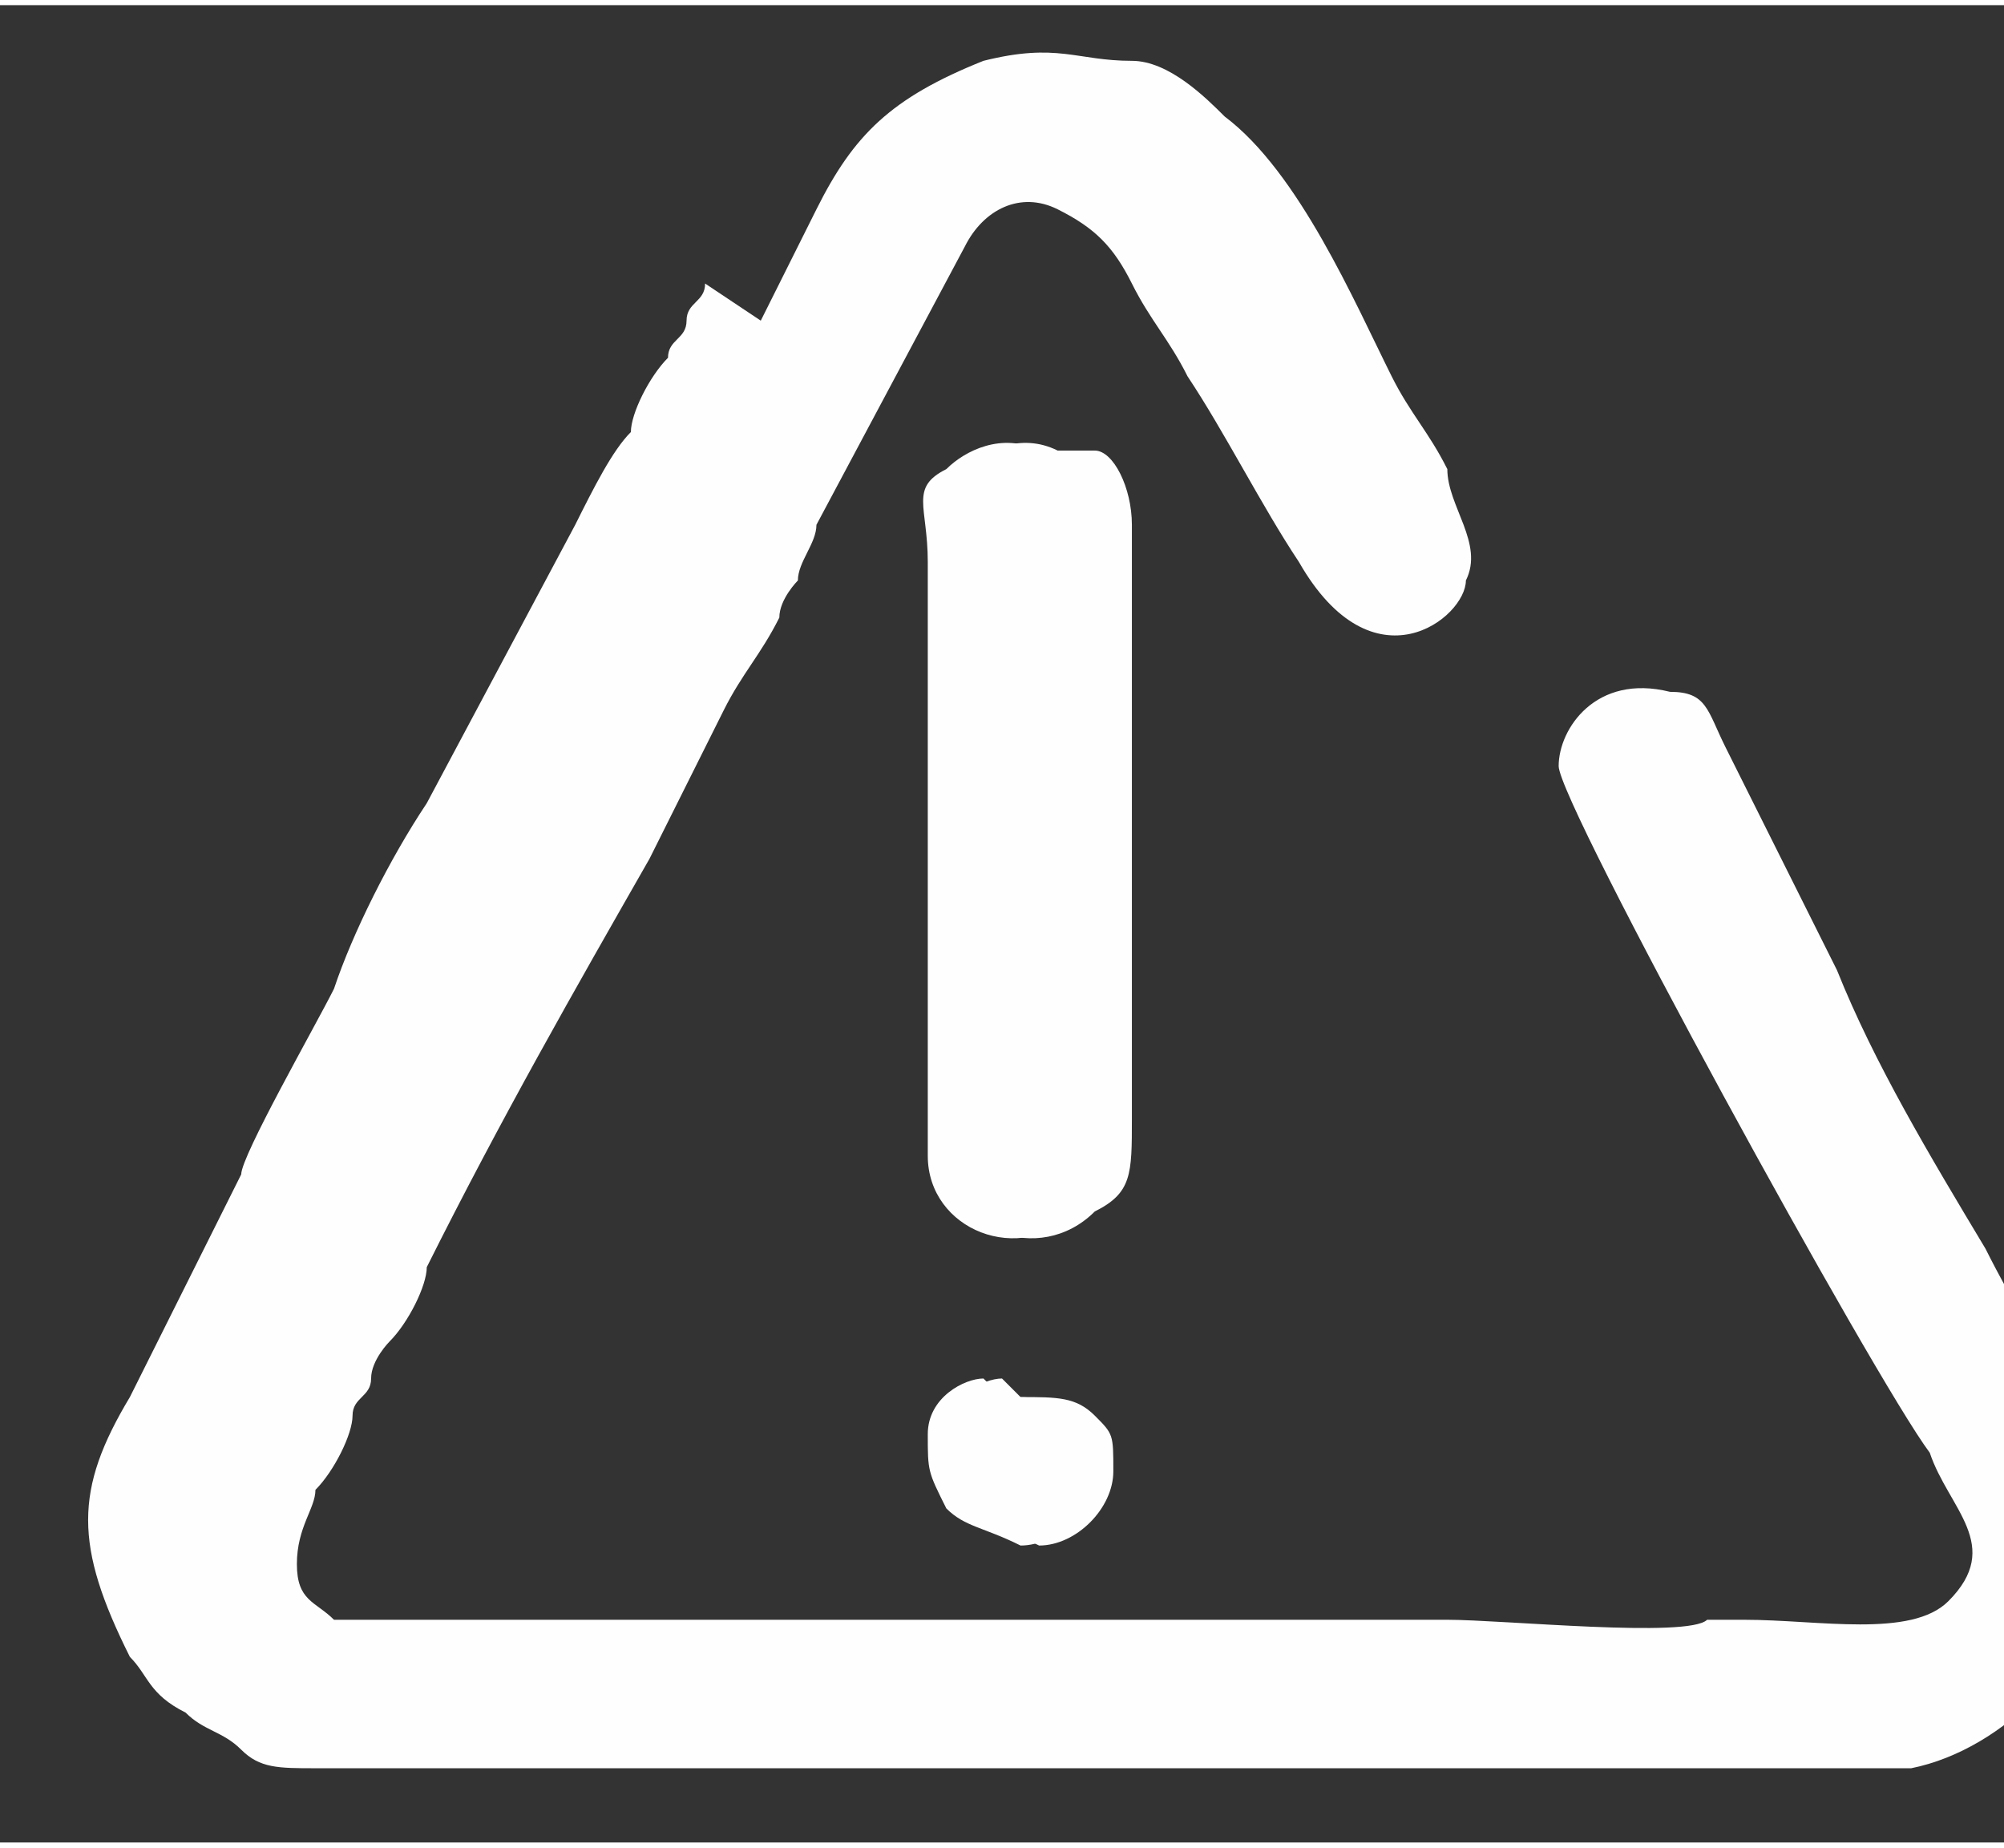 <?xml version="1.0" encoding="UTF-8"?>
<!DOCTYPE svg PUBLIC "-//W3C//DTD SVG 1.1//EN" "http://www.w3.org/Graphics/SVG/1.1/DTD/svg11.dtd">
<!-- Creator: CorelDRAW 2019 (64-Bit) -->
<svg xmlns="http://www.w3.org/2000/svg" xml:space="preserve" width="2.443mm" height="2.252mm" version="1.1" style="shape-rendering:geometricPrecision; text-rendering:geometricPrecision; image-rendering:optimizeQuality; fill-rule:evenodd; clip-rule:evenodd"
viewBox="0 0 1.08 0.99"
 xmlns:xlink="http://www.w3.org/1999/xlink"
 xmlns:xodm="http://www.corel.com/coreldraw/odm/2003">
 <rect x="0" y="0" width="1.08" height="0.99" fill="#333333" stroke="none"/>
 <defs>
  <style type="text/css">
   <![CDATA[
    .fil0 {fill:#FEFEFE}
   ]]>
  </style>
 </defs>
 <g id="Layer_x0020_1">
  <path class="fil0" d="M0.57 0.24c-0.01,0 -0,0 -0,-0 -0.02,-0.01 -0.04,-0 -0.05,0.01 -0.02,0.01 -0.01,0.02 -0.01,0.05l-0 0.32c0,0.04 0.05,0.06 0.08,0.03 0.02,-0.01 0.02,-0.02 0.02,-0.05l0 -0.32c0,-0.02 -0.01,-0.04 -0.02,-0.04z"/>
  <path class="fil0" d="M0.54 0.74c-0.01,0 -0.03,0.01 -0.03,0.03 0,0 0,0 -0,0 0,0.02 -0,0.02 0.01,0.04l0 0c0.01,0.01 0.02,0.01 0.04,0.02 0,-0 -0,-0 0,-0 0.02,-0 0.04,-0.02 0.04,-0.04 0,-0 -0,-0 0,-0 -0,-0.02 -0,-0.02 -0.01,-0.03l-0 -0c-0,0 -0,0 -0,-0 -0.01,-0.01 -0.02,-0.01 -0.04,-0.01 0,0 0,0 -0,0z"/>
  <path class="fil0" d="M0.88 0.91l-0.02 0c0.01,0 -0.01,0 0.01,0 0.01,-0 0,-0 0.01,-0z"/>
  <path class="fil0" d="M0.96 0.99c-0,-0 0.01,-0 -0.01,-0 -0.01,0 -0,0 -0.01,0l0.02 0z"/>
  <path class="fil0" d="M0.16 0.99c-0,-0 -0,-0 -0.01,-0 -0,-0 -0.01,-0 -0.01,0 0,0 -0,0 0.01,0 0,0 0.01,0 0.01,0z"/>
  <path class="fil0" d="M0.31 0.91c-0,-0 -0.01,-0 -0.01,-0 0,0 0,0 0.01,0 0,0 0,0 0.01,-0z"/>
  <path class="fil0" d="M0.39 0.15c-0.01,0 -0,-0 -0,0 0.01,0 0,0 0,-0z"/>
  <path class="fil0" d="M0.13 0.91c0,-0 0,-0 -0,-0 0,0 -0,0 0,0z"/>
  <path class="fil0" d="M0.54 0.74c-0.01,0 -0,-0 -0,0 0.01,0 0,0 0,-0z"/>
  <path class="fil0" d="M0.11 0.88c0,-0.01 0,-0 -0,-0 0,0.01 -0,0 0,0z"/>
  <path class="fil0" d="M0.11 0.67c-0,0 -0,-0 -0,0 0,0 0,0 0,-0z"/>
  <path class="fil0" d="M0.34 0.24c-0,0 -0,-0 -0,0 0,0 0,0 0,-0z"/>
  <path class="fil0" d="M0.42 0.28c-0,0 -0,-0 -0,0 0,0 0,0 0,-0z"/>
  <path class="fil0" d="M0.57 0.24c0,-0 0,-0 -0,-0 0,0 -0,0 0,0z"/>
  <path class="fil0" d="M0.43 0.27c-0,0 -0,-0 -0,0 0,0 0,0 0,-0z"/>
  <path class="fil0" d="M0.42 0.27c-0,0 -0,-0 -0,0 0,0 0,0 0,-0z"/>
  <path class="fil0" d="M0.51 0.77c-0,0 -0,-0 -0,0 0,0 0,0 0,-0z"/>
  <path class="fil0" d="M0.2 0.68c-0,0 -0,-0 -0,0 0,0 0,0 0,-0z"/>
  <path class="fil0" d="M0.11 0.66c-0,0 -0,-0 -0,0 0,0 0,0 0,-0z"/>
  <path class="fil0" d="M0.59 0.01c0,-0 0,-0 -0,-0 0,0 -0,0 0,0z"/>
  <path class="fil0" d="M0.85 0.41c0,-0 0,-0 -0,-0 0,0 -0,0 0,0z"/>
  <path class="fil0" d="M0.1 0.67c-0,0 -0,-0 -0,0 0,0 0,0 0,-0z"/>
  <path class="fil0" d="M0.33 0.25c-0,0 -0,-0 -0,0 0,0 0,0 0,-0z"/>
  <path class="fil0" d="M0.19 0.69c-0,0 -0,-0 -0,0 0,0 0,0 0,-0z"/>
  <path class="fil0" d="M0.11 0.66c-0,0 -0,-0 -0,0 0,0 0,0 0,-0z"/>
  <path class="fil0" d="M0.04 0.94c0,-0 0,-0 -0,-0 0,0 -0,0 0,0z"/>
  <path class="fil0" d="M0.43 0.26c-0,0 -0,-0 -0,0 0,0 0,0 0,-0z"/>
  <path class="fil0" d="M0.33 0.25c-0,0 -0,-0 -0,0 0,0 0,0 0,-0z"/>
  <path class="fil0" d="M0.14 0.79c-0,0 -0,-0 -0,0 0,0 0,0 0,-0z"/>
  <path class="fil0" d="M0.07 0.97c0,-0 0,-0 -0,-0 0,0 -0,0 0,0z"/>
  <path class="fil0" d="M0.59 0.75c0,-0 0,-0 -0,-0 0,0 -0,0 0,0z"/>
  <path class="fil0" d="M0.56 0.82c-0,0 -0,-0 -0,0 0,0 0,0 0,-0z"/>
  <path class="fil0" d="M0.6 0.78c-0,0 -0,-0 -0,0 0,0 0,0 0,-0z"/>
  <path class="fil0" d="M0.59 0.76c0,-0 0,-0 -0,-0l0 0z"/>
  <polygon class="fil0" points="0.39,0.15 0.38,0.15 "/>
  <polygon class="fil0" points="0.2,0.68 0.2,0.68 "/>
  <polygon class="fil0" points="0.1,0.68 0.1,0.68 "/>
  <polygon class="fil0" points="0.14,0.78 0.14,0.78 "/>
  <polygon class="fil0" points="0.52,0.81 0.51,0.81 "/>
  <path class="fil0" d="M0.38 0.15c0,0.01 0,0 -0,0l0 0 -0 0c-0,0.01 -0.01,0.01 -0.01,0.02 -0,0.01 -0.01,0.01 -0.01,0.02 -0.01,0.01 -0.02,0.03 -0.02,0.04 0,0 0,0 -0,0l0 0c0,0 0,0 -0,0l0 0c0,0 0,0 -0,0 -0.01,0.01 -0.02,0.03 -0.03,0.05l-0.08 0.15c-0.02,0.03 -0.04,0.07 -0.05,0.1 -0.01,0.02 -0.05,0.09 -0.05,0.1 0,0 0,0 -0,0l0 0c0,0 0,0 -0,0l0 0c0,0 0,0 -0,0l0 0c0,0 0,0 -0,0l0 0 -0 0 -0.06 0.12c-0.03,0.05 -0.03,0.08 0,0.14 0,0 0,-0 0,0 0.01,0.01 0.01,0.02 0.03,0.03 0,0 0,-0 0,0 0.01,0.01 0.02,0.01 0.03,0.02 0.01,0.01 0.02,0.01 0.04,0.01 0,-0 0.01,-0 0.01,0 0.01,0 0,0 0.01,0l0.79 0c0,-0 -0.01,-0 0.01,-0 0.02,-0 0,-0 0.01,0 0.01,-0 0.02,-0 0.03,-0 0.05,-0.01 0.1,-0.06 0.1,-0.11 0.01,-0.06 -0.03,-0.11 -0.06,-0.17 -0.03,-0.05 -0.06,-0.1 -0.08,-0.15l-0.06 -0.12c-0.01,-0.02 -0.01,-0.03 -0.03,-0.03 -0,0 -0,0 -0,-0 -0.04,-0.01 -0.06,0.02 -0.06,0.04 0,0.02 0.17,0.33 0.2,0.37 0.01,0.03 0.04,0.05 0.01,0.08 -0.02,0.02 -0.07,0.01 -0.11,0.01 -0,0 0,0 -0.01,0 -0.02,0 -0,0 -0.01,-0 -0.01,0.01 -0.11,0 -0.14,0 -0.05,0 -0.09,0 -0.14,0 -0.09,0 -0.19,-0 -0.28,0 -0,0 -0,0 -0.01,0 -0.01,-0 -0,-0 -0.01,-0 -0.05,0 -0.11,0 -0.16,-0 -0.01,0 -0,0 -0,-0 -0.01,-0.01 -0.02,-0.01 -0.02,-0.03 -0.01,0 -0,0 -0,-0 0,-0.02 0.01,-0.03 0.01,-0.04 0.01,-0.01 0.02,-0.03 0.02,-0.04 0,-0 -0,-0 0,-0l0 -0 0 -0c0,-0.01 0.01,-0.01 0.01,-0.02 0,-0.01 0.01,-0.02 0.01,-0.02 0.01,-0.01 0.02,-0.03 0.02,-0.04 0,-0 -0,-0 0,-0l-0 -0c0,-0 -0,-0 0,-0l0 -0 0 -0c0.04,-0.08 0.08,-0.15 0.12,-0.22l0.04 -0.08c0.01,-0.02 0.02,-0.03 0.03,-0.05 0,-0.01 0.01,-0.02 0.01,-0.02 0,-0.01 0.01,-0.02 0.01,-0.03 0,-0 -0,-0 0,-0l-0 -0c0,-0 -0,-0 0,-0l-0 -0c0,-0 -0,-0 0,-0l-0 -0c0,-0 -0,-0 0,-0l0.08 -0.15c0.01,-0.02 0.03,-0.03 0.05,-0.02 0.02,0.01 0.03,0.02 0.04,0.04 0.01,0.02 0.02,0.03 0.03,0.05 0.02,0.03 0.04,0.07 0.06,0.1 0.04,0.07 0.09,0.03 0.09,0.01 0.01,-0.02 -0.01,-0.04 -0.01,-0.06 -0.01,-0.02 -0.02,-0.03 -0.03,-0.05 -0.02,-0.04 -0.05,-0.11 -0.09,-0.14 -0.01,-0.01 -0.03,-0.03 -0.05,-0.03 -0.01,0 -0,0 -0,-0 -0.03,-0 -0.04,-0.01 -0.08,0 -0.05,0.02 -0.07,0.04 -0.09,0.08 -0.01,0.02 -0.02,0.04 -0.03,0.06z"/>
  <path class="fil0" d="M0.56 0.24c-0.01,0 -0,0 -0,-0 -0.02,-0.01 -0.04,-0 -0.05,0.01 -0.02,0.01 -0.01,0.02 -0.01,0.05l-0 0.32c0,0.04 0.05,0.06 0.08,0.03 0.02,-0.01 0.02,-0.02 0.02,-0.05l0 -0.32c0,-0.02 -0.01,-0.04 -0.02,-0.04z"/>
  <path class="fil0" d="M0.53 0.74c-0.01,0 -0.03,0.01 -0.03,0.03 0,0 0,0 -0,0 0,0.02 -0,0.02 0.01,0.04l0 0c0.01,0.01 0.02,0.01 0.04,0.02 0,-0 -0,-0 0,-0 0.02,-0 0.04,-0.02 0.04,-0.04 0,-0 -0,-0 0,-0 -0,-0.02 -0,-0.02 -0.01,-0.03l-0 -0c-0,0 -0,0 -0,-0 -0.01,-0.01 -0.02,-0.01 -0.04,-0.01 0,0 0,0 -0,0z"/>
  <path class="fil0" d="M0.87 0.91l-0.02 0c0.01,0 -0.01,0 0.01,0 0.01,-0 0,-0 0.01,-0z"/>
  <path class="fil0" d="M0.95 0.99c-0,-0 0.01,-0 -0.01,-0 -0.01,0 -0,0 -0.01,0l0.02 0z"/>
  <path class="fil0" d="M0.15 0.99c-0,-0 -0,-0 -0.01,-0 -0,-0 -0.01,-0 -0.01,0 0,0 -0,0 0.01,0 0,0 0.01,0 0.01,0z"/>
  <path class="fil0" d="M0.29 0.91c-0,-0 -0.01,-0 -0.01,-0 0,0 0,0 0.01,0 0,0 0,0 0.01,-0z"/>
  <path class="fil0" d="M0.38 0.15c-0.01,0 -0,-0 -0,0 0.01,0 0,0 0,-0z"/>
  <path class="fil0" d="M0.12 0.91c0,-0 0,-0 -0,-0 0,0 -0,0 0,0z"/>
  <path class="fil0" d="M0.53 0.74c-0.01,0 -0,-0 -0,0 0.01,0 0,0 0,-0z"/>
  <path class="fil0" d="M0.1 0.88c0,-0.01 0,-0 -0,-0 0,0.01 -0,0 0,0z"/>
  <path class="fil0" d="M0.09 0.67c-0,0 -0,-0 -0,0 0,0 0,0 0,-0z"/>
  <path class="fil0" d="M0.33 0.24c-0,0 -0,-0 -0,0 0,0 0,0 0,-0z"/>
  <path class="fil0" d="M0.41 0.28c-0,0 -0,-0 -0,0 0,0 0,0 0,-0z"/>
  <path class="fil0" d="M0.56 0.24c0,-0 0,-0 -0,-0 0,0 -0,0 0,0z"/>
  <path class="fil0" d="M0.41 0.27c-0,0 -0,-0 -0,0 0,0 0,0 0,-0z"/>
  <path class="fil0" d="M0.41 0.27c-0,0 -0,-0 -0,0 0,0 0,0 0,-0z"/>
  <path class="fil0" d="M0.5 0.77c-0,0 -0,-0 -0,0 0,0 0,0 0,-0z"/>
  <path class="fil0" d="M0.18 0.68c-0,0 -0,-0 -0,0 0,0 0,0 0,-0z"/>
  <path class="fil0" d="M0.1 0.66c-0,0 -0,-0 -0,0 0,0 0,0 0,-0z"/>
  <path class="fil0" d="M0.58 0.01c0,-0 0,-0 -0,-0 0,0 -0,0 0,0z"/>
  <path class="fil0" d="M0.84 0.41c0,-0 0,-0 -0,-0 0,0 -0,0 0,0z"/>
  <path class="fil0" d="M0.09 0.67c-0,0 -0,-0 -0,0 0,0 0,0 0,-0z"/>
  <path class="fil0" d="M0.32 0.25c-0,0 -0,-0 -0,0 0,0 0,0 0,-0z"/>
  <path class="fil0" d="M0.18 0.69c-0,0 -0,-0 -0,0 0,0 0,0 0,-0z"/>
  <path class="fil0" d="M0.1 0.66c-0,0 -0,-0 -0,0 0,0 0,0 0,-0z"/>
  <path class="fil0" d="M0.03 0.94c0,-0 0,-0 -0,-0 0,0 -0,0 0,0z"/>
  <path class="fil0" d="M0.42 0.26c-0,0 -0,-0 -0,0 0,0 0,0 0,-0z"/>
  <path class="fil0" d="M0.32 0.25c-0,0 -0,-0 -0,0 0,0 0,0 0,-0z"/>
  <path class="fil0" d="M0.13 0.79c-0,0 -0,-0 -0,0 0,0 0,0 0,-0z"/>
  <path class="fil0" d="M0.06 0.97c0,-0 0,-0 -0,-0 0,0 -0,0 0,0z"/>
  <path class="fil0" d="M0.57 0.75c0,-0 0,-0 -0,-0 0,0 -0,0 0,0z"/>
  <path class="fil0" d="M0.55 0.82c-0,0 -0,-0 -0,0 0,0 0,0 0,-0z"/>
  <path class="fil0" d="M0.59 0.78c-0,0 -0,-0 -0,0 0,0 0,0 0,-0z"/>
  <path class="fil0" d="M0.58 0.76c0,-0 0,-0 -0,-0l0 0z"/>
  <polygon class="fil0" points="0.37,0.15 0.37,0.15 "/>
  <polygon class="fil0" points="0.19,0.68 0.18,0.68 "/>
  <polygon class="fil0" points="0.09,0.68 0.08,0.68 "/>
  <polygon class="fil0" points="0.13,0.78 0.13,0.78 "/>
  <polygon class="fil0" points="0.51,0.81 0.5,0.81 "/>
 </g>
</svg>
